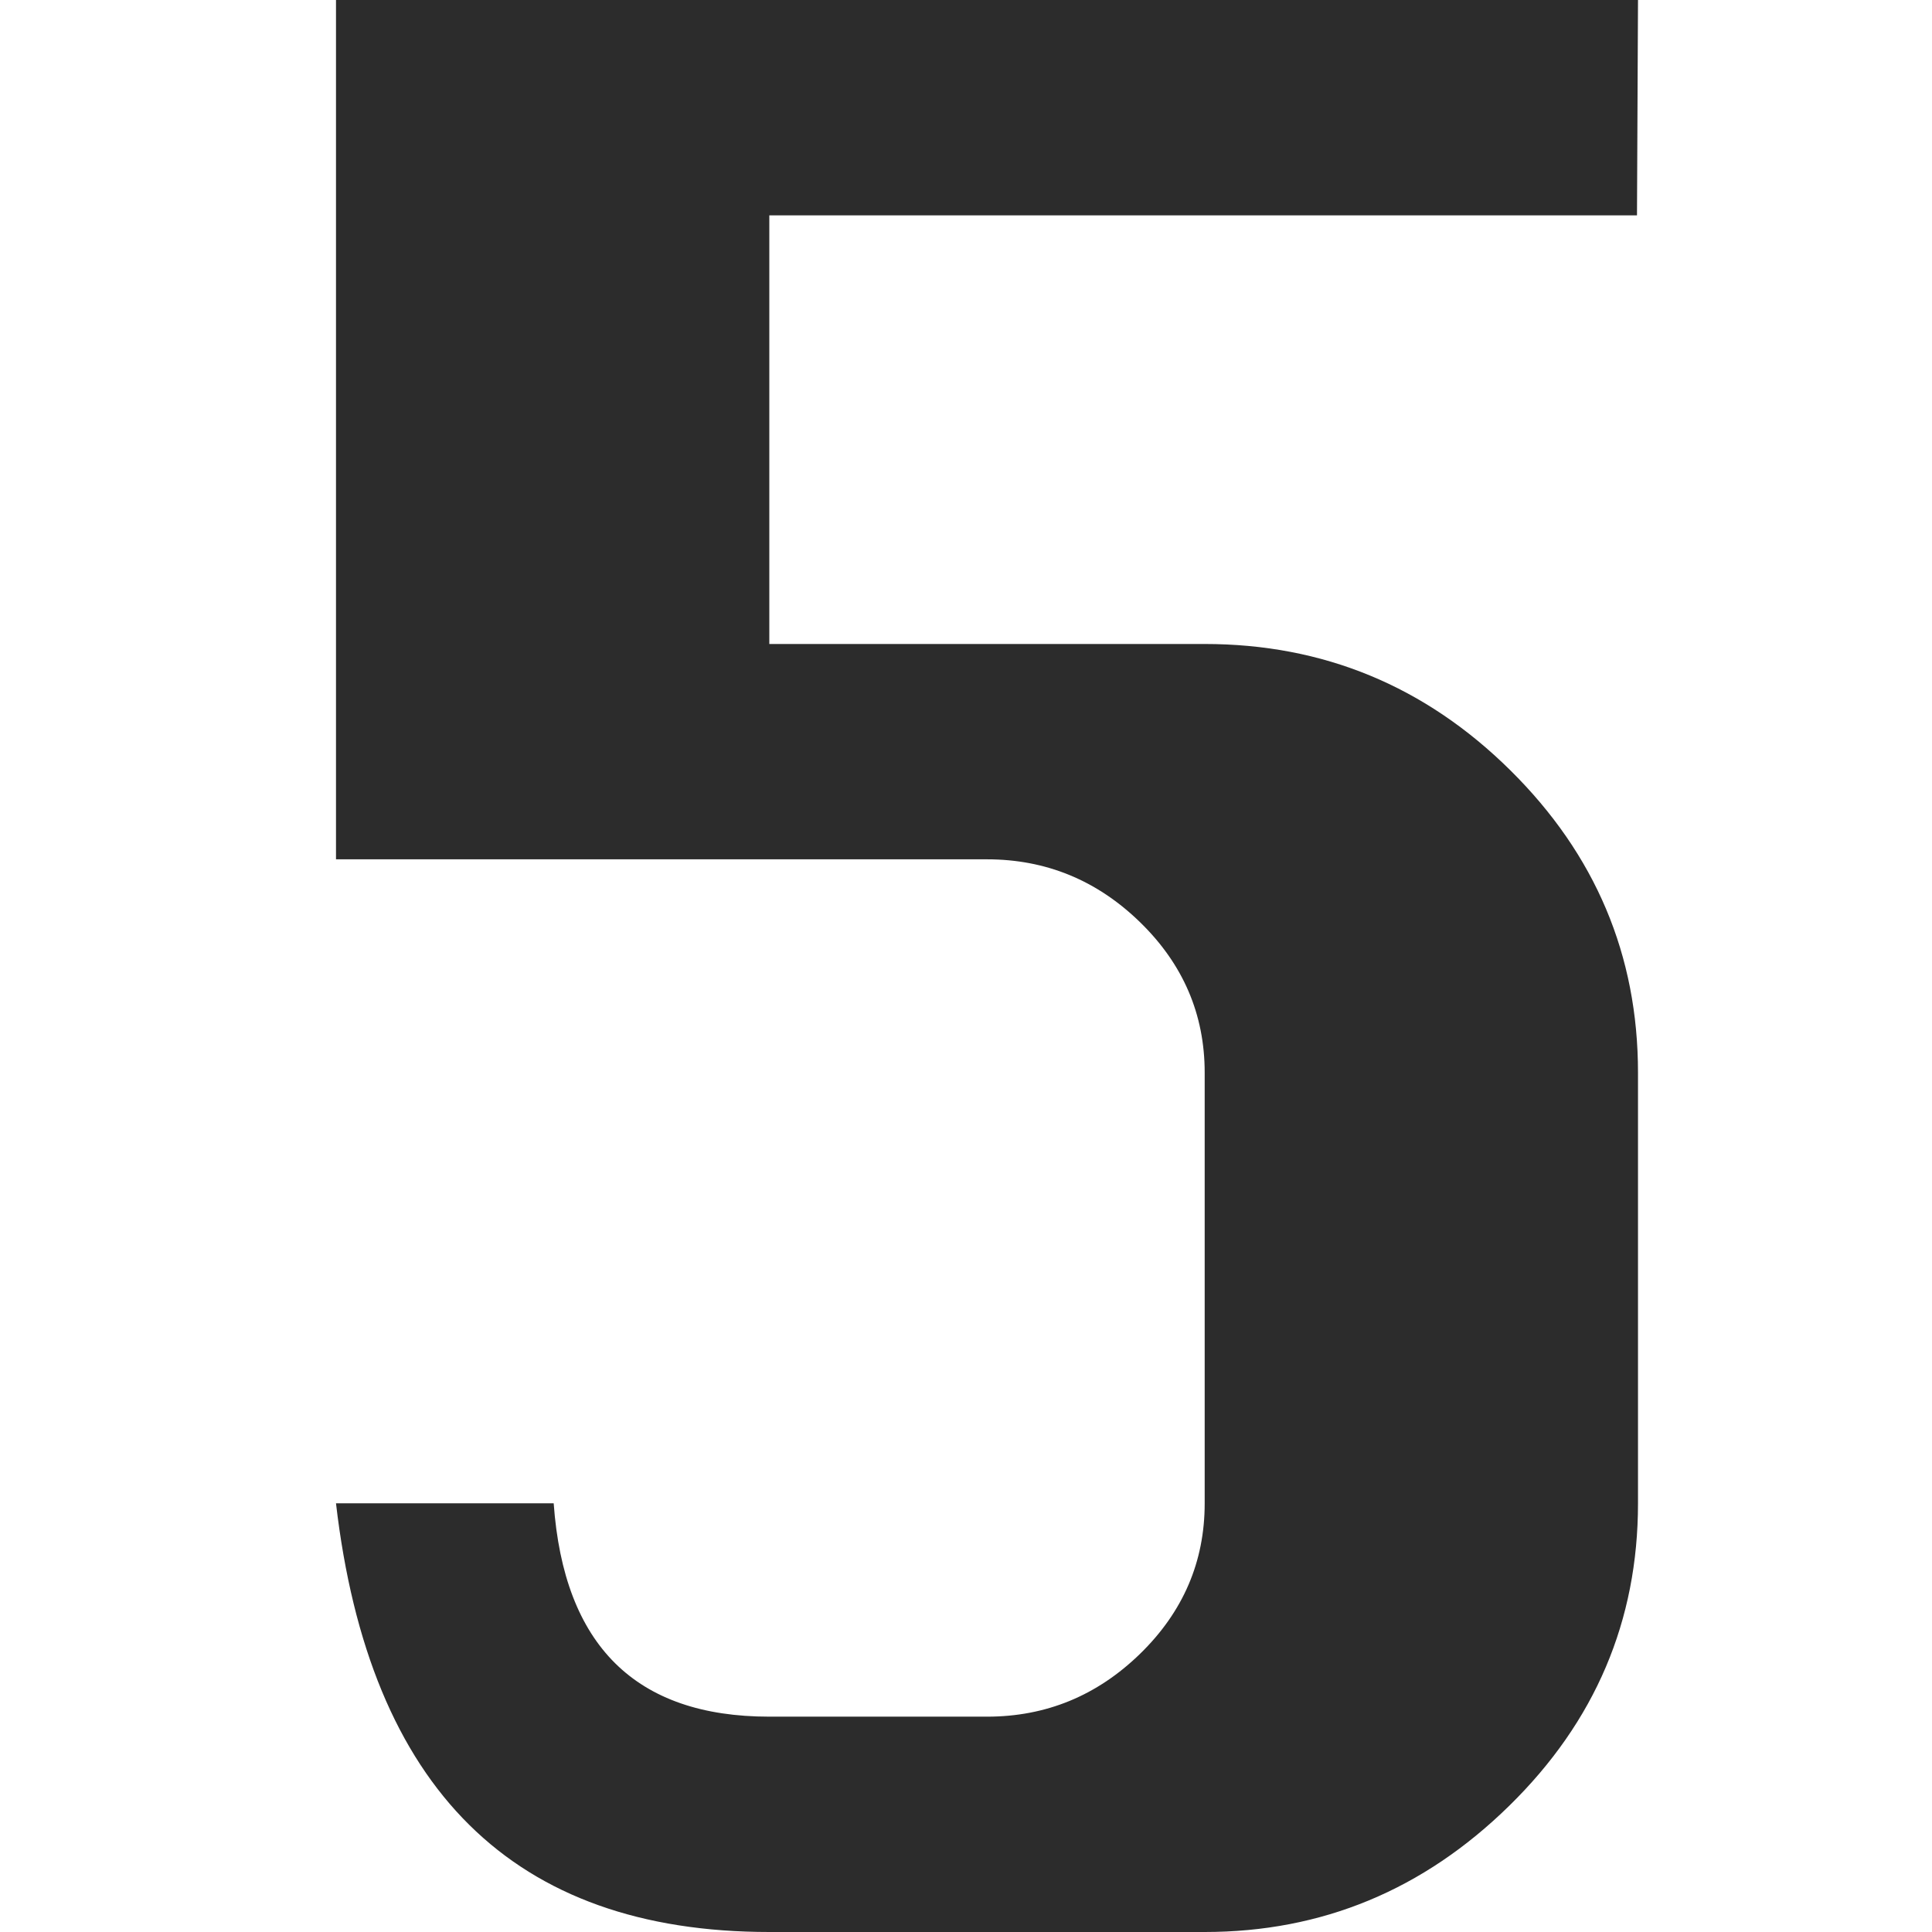<?xml version="1.0" standalone="no"?><!DOCTYPE svg PUBLIC "-//W3C//DTD SVG 1.1//EN" "http://www.w3.org/Graphics/SVG/1.1/DTD/svg11.dtd"><svg t="1739109641164" class="icon" viewBox="0 0 1024 1024" version="1.1" xmlns="http://www.w3.org/2000/svg" p-id="2128" xmlns:xlink="http://www.w3.org/1999/xlink" width="256" height="256"><path d="M638.509 1024c62.175 0 115.979-22.305 161.458-66.938C845.468 912.473 868.174 859.047 868.174 796.783V568.543c0-62.241-22.55-115.645-67.673-160.278-45.101-44.611-99.105-66.938-161.992-66.938H407.752V114.131h459.887L868.174 0H178.087v455.457h345.043c31.277 0 58.323 11.13 81.141 33.347s34.237 48.796 34.237 79.738v228.263c0 30.943-11.42 57.5-34.237 79.738-22.817 22.216-49.864 33.325-81.141 33.325h-115.378c-70.79 0-108.9-37.688-114.287-113.085H178.087C195.695 948.291 272.25 1024 407.752 1024h230.756z" fill="#2c2c2c" p-id="2129"></path></svg>